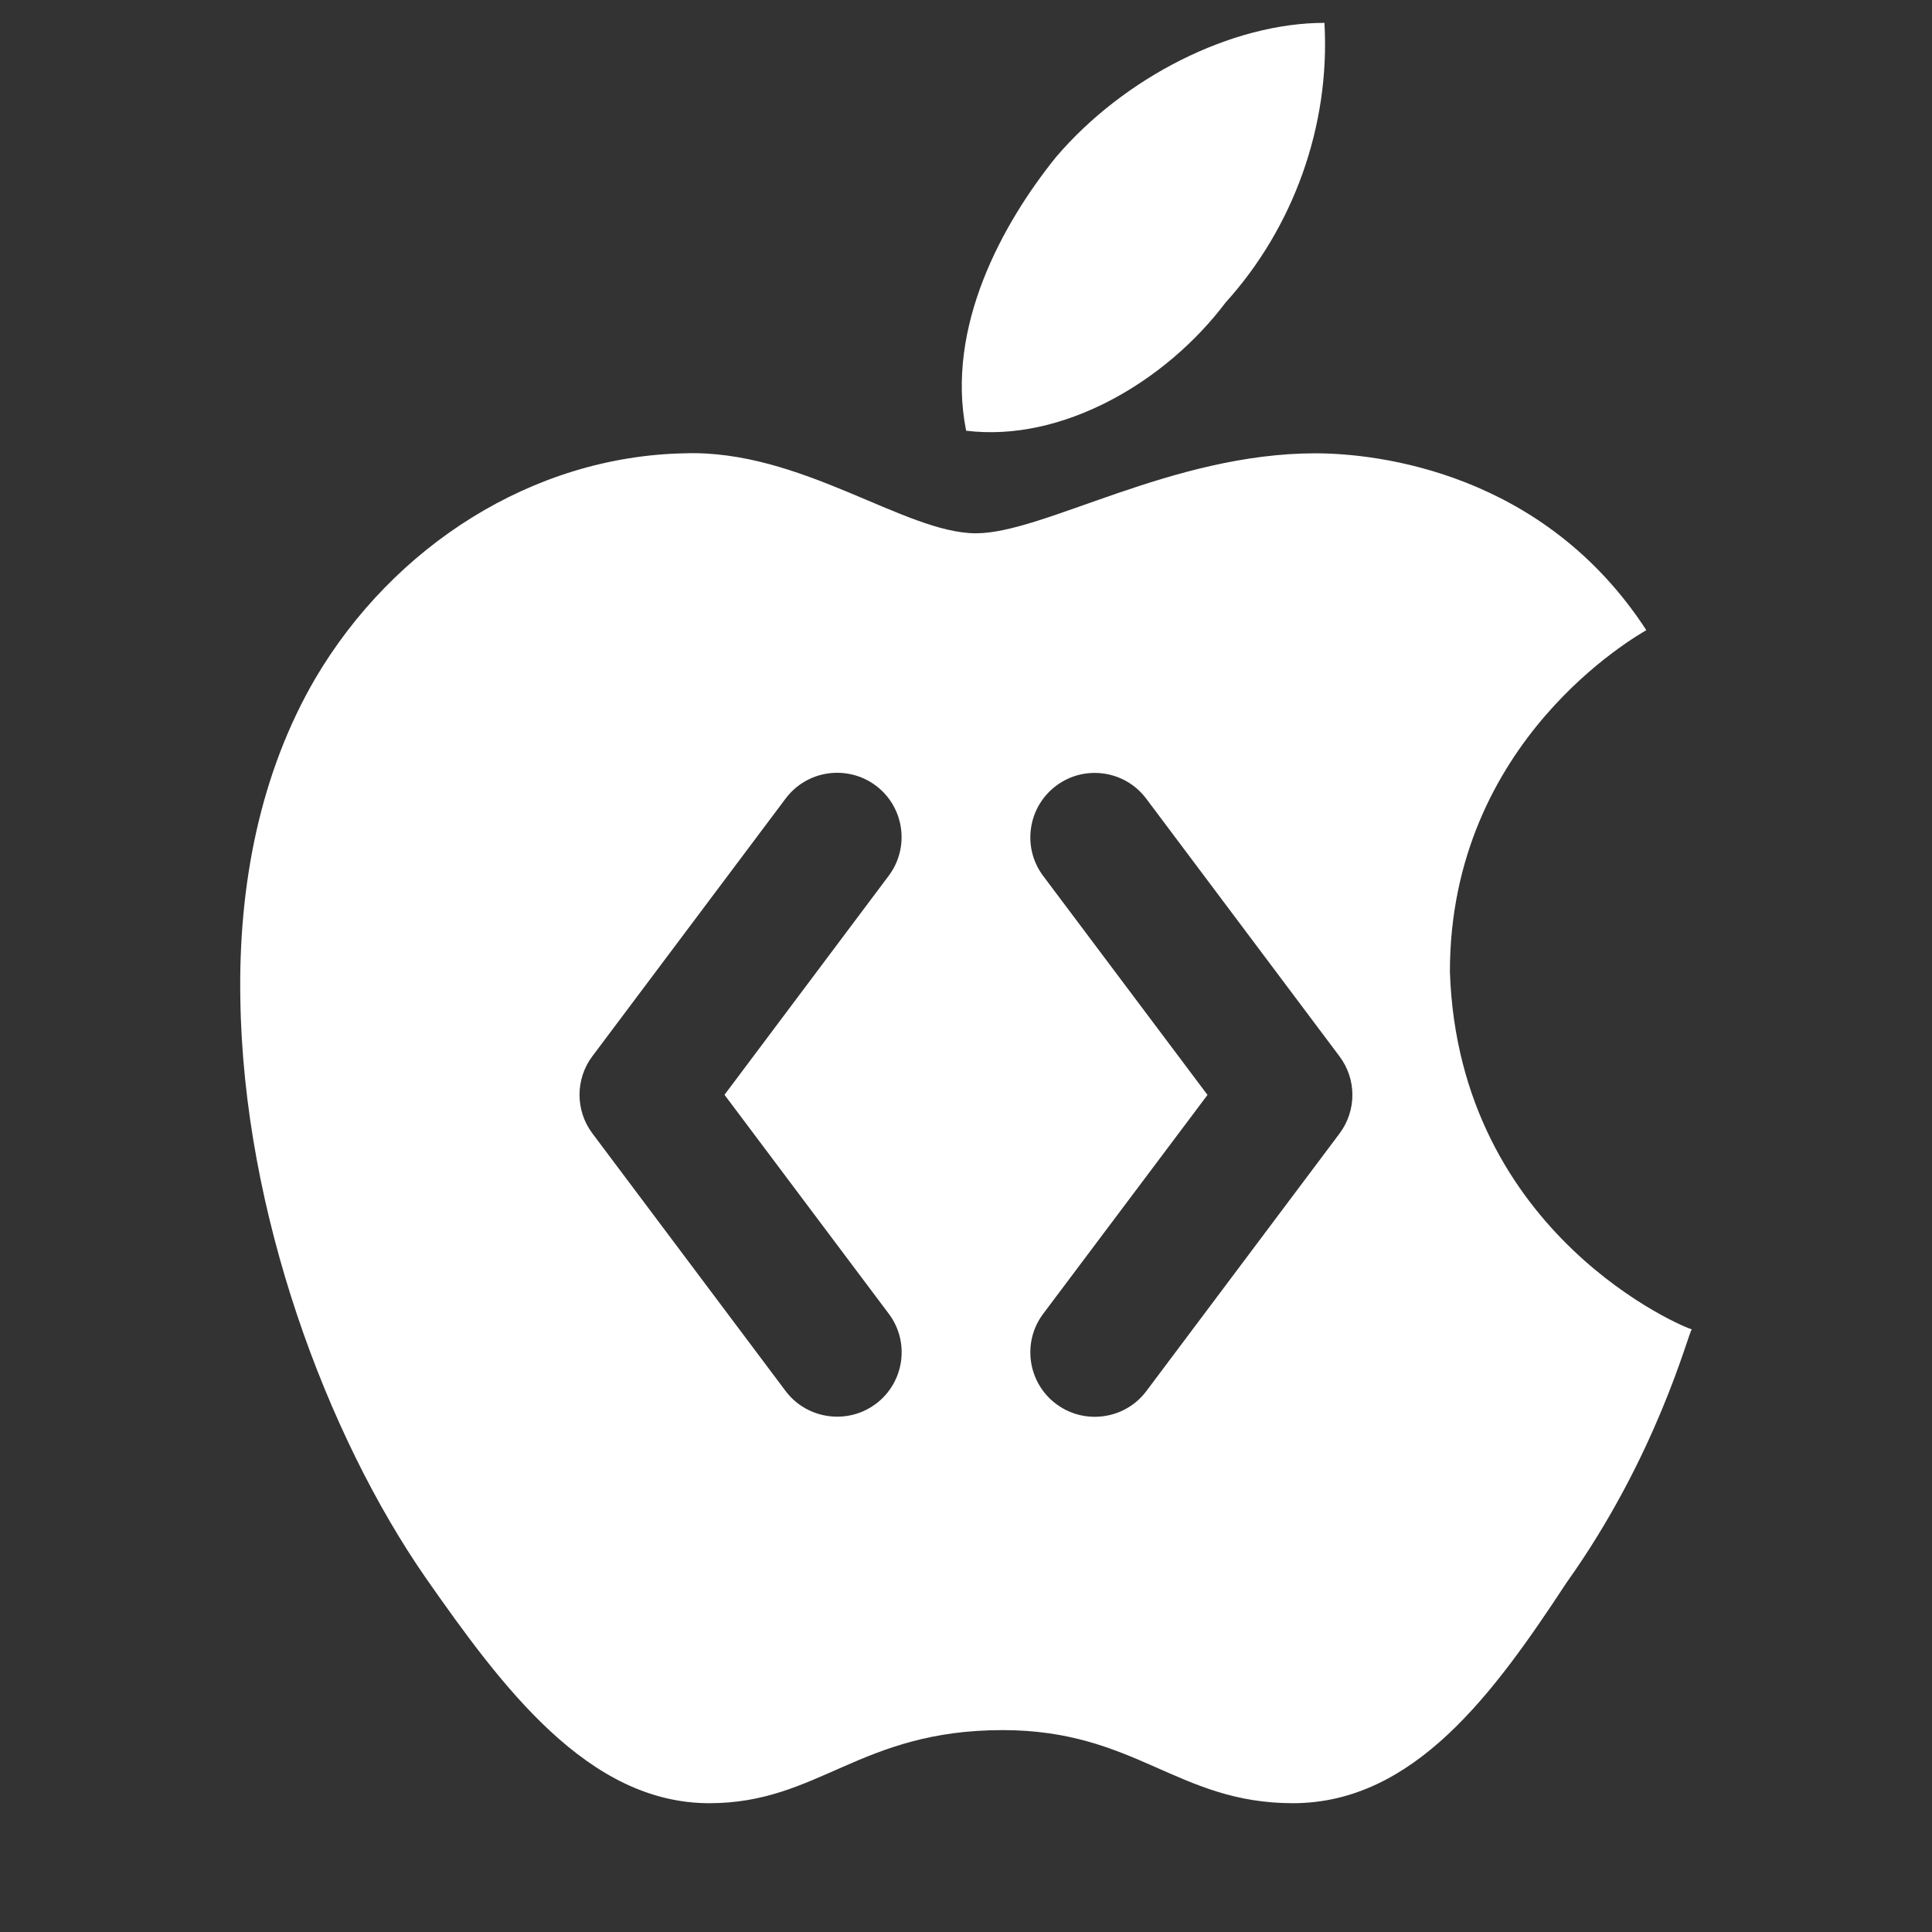 <svg xmlns="http://www.w3.org/2000/svg" xmlns:xlink="http://www.w3.org/1999/xlink" viewBox="0 0 30 30" fill="#FFFFFF">
  <rect x="0" y="0" width="30" height="30" fill="#333333" stroke="none"/>
  <path d="M20.566 0.355C19.125 0.355 17.454 1.199 16.396 2.441C15.568 3.468 14.68 5.077 15.002 6.688C16.489 6.872 18.098 5.937 19.033 4.695C20.075 3.545 20.658 1.965 20.566 0.355 z M 10.631 7.039C8.27 7.085 6.107 8.48 4.896 10.535C4.038 12.007 3.701 13.741 3.732 15.504C3.778 18.831 5.08 22.296 6.613 24.504C7.793 26.191 9.128 28 11.014 28C12.716 28 13.345 26.865 15.568 26.865C17.638 26.865 18.282 28 20.076 28C21.962 28 23.203 26.283 24.322 24.58C25.732 22.603 26.209 20.718 26.27 20.641C26.209 20.641 22.652 19.199 22.514 15.09C22.514 11.487 25.441 9.862 25.564 9.785C23.969 7.332 21.394 7.04 20.428 7.039C18.19 7.039 16.212 8.281 15.154 8.281C14.05 8.281 12.44 6.978 10.631 7.039 z M 12.857 12.01C13.111 11.974 13.379 12.034 13.6 12.199C14.042 12.53 14.131 13.159 13.799 13.6L11.25 17L13.801 20.4C14.133 20.841 14.042 21.468 13.6 21.799C13.42 21.934 13.211 21.998 13.002 21.998C12.697 21.998 12.396 21.862 12.199 21.6L9.199 17.6C8.932 17.245 8.932 16.755 9.199 16.4L12.199 12.4C12.365 12.179 12.604 12.046 12.857 12.01 z M 17.141 12.012C17.394 12.048 17.633 12.181 17.799 12.402L20.799 16.402C21.066 16.756 21.067 17.244 20.801 17.6L17.801 21.6C17.605 21.863 17.303 22 16.998 22C16.789 22 16.58 21.936 16.4 21.801C15.958 21.47 15.867 20.841 16.199 20.4L18.75 17.002L16.199 13.602C15.867 13.161 15.958 12.532 16.4 12.201C16.621 12.035 16.887 11.976 17.141 12.012 z" fill="#FFFFFF" />
</svg>